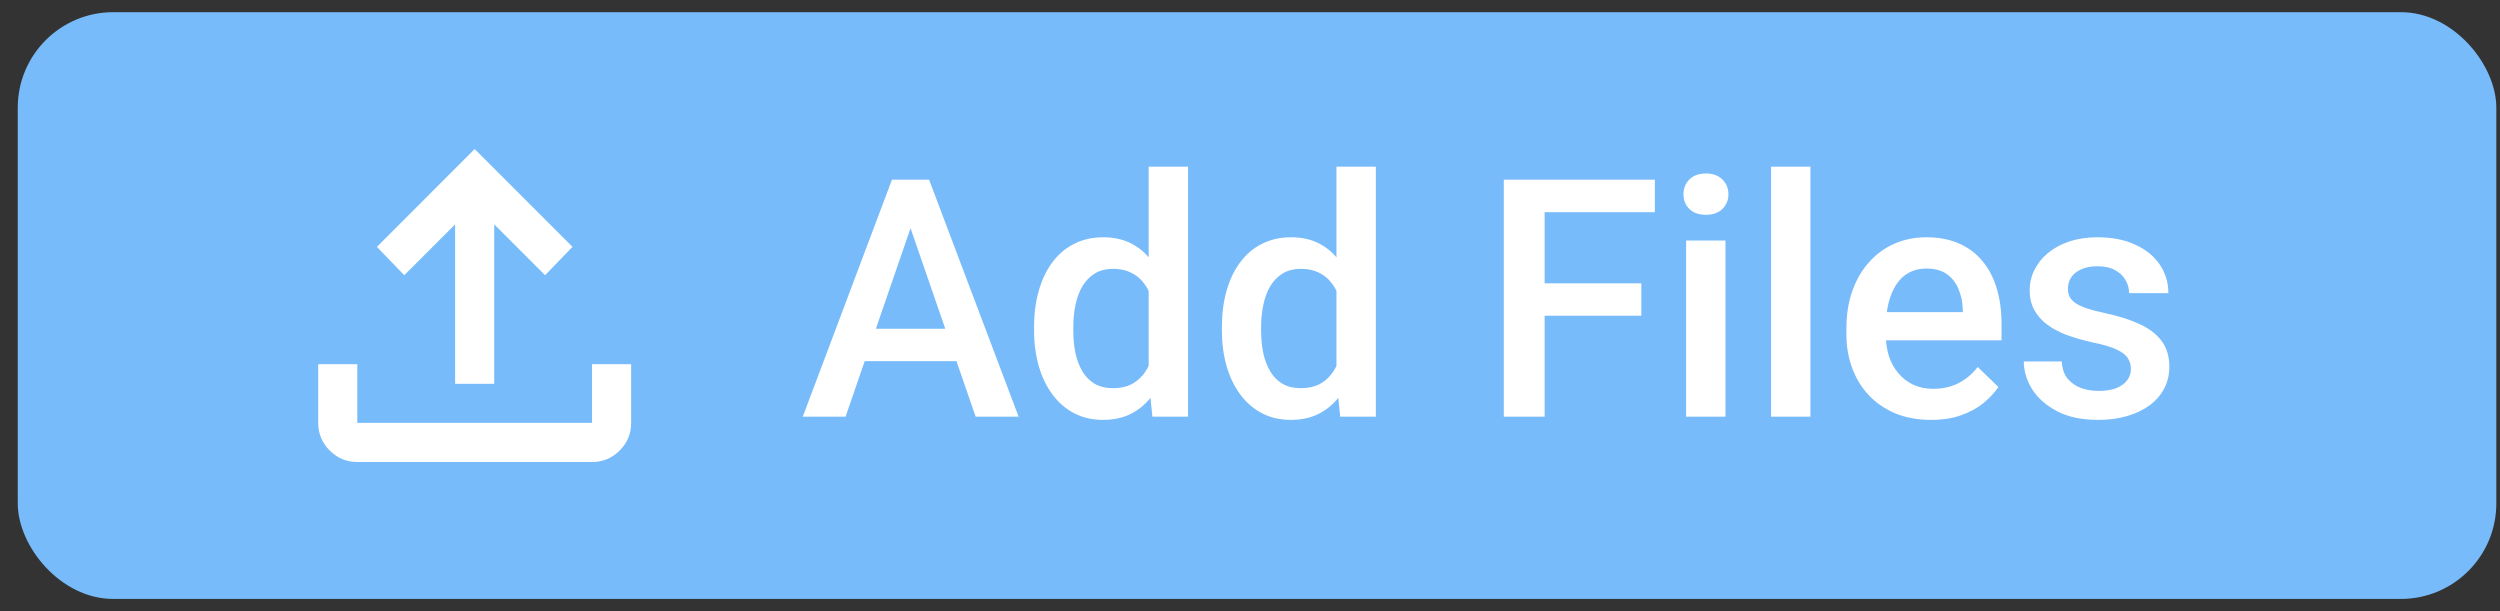 <svg width="90" height="22" viewBox="0 0 90 22" fill="none" xmlns="http://www.w3.org/2000/svg">
<rect x="0" y="0" width="90" height="22" fill="#333333" stroke="none"/>
<rect x="0.639" y="0.438" width="89.229" height="21.124" rx="3.438" fill="#77BBFA"/>
<path d="M16.384 13.816V8.077L14.553 9.908L13.568 8.887L17.088 5.366L20.609 8.887L19.623 9.908L17.792 8.077V13.816H16.384ZM12.863 16.632C12.476 16.632 12.145 16.494 11.869 16.219C11.594 15.943 11.456 15.612 11.455 15.224V13.112H12.863V15.224H21.313V13.112H22.721V15.224C22.721 15.611 22.583 15.943 22.308 16.219C22.032 16.495 21.701 16.633 21.313 16.632H12.863Z" fill="white"/>
<path d="M32.99 7.604L30.441 14.999H28.9L32.111 6.468H33.096L32.99 7.604ZM35.123 14.999L32.568 7.604L32.457 6.468H33.447L36.67 14.999H35.123ZM35 11.835V13.001H30.359V11.835H35ZM41.352 13.687V5.999H42.77V14.999H41.486L41.352 13.687ZM37.227 11.899V11.776C37.227 11.296 37.283 10.858 37.397 10.464C37.51 10.065 37.674 9.724 37.889 9.438C38.103 9.149 38.365 8.929 38.674 8.776C38.982 8.62 39.33 8.542 39.717 8.542C40.1 8.542 40.435 8.616 40.725 8.765C41.014 8.913 41.26 9.126 41.463 9.403C41.666 9.677 41.828 10.005 41.949 10.388C42.07 10.767 42.156 11.188 42.207 11.653V12.046C42.156 12.499 42.07 12.913 41.949 13.288C41.828 13.663 41.666 13.987 41.463 14.261C41.26 14.534 41.012 14.745 40.719 14.894C40.43 15.042 40.092 15.116 39.705 15.116C39.322 15.116 38.977 15.036 38.668 14.876C38.363 14.716 38.103 14.491 37.889 14.202C37.674 13.913 37.51 13.573 37.397 13.183C37.283 12.788 37.227 12.36 37.227 11.899ZM38.639 11.776V11.899C38.639 12.188 38.664 12.458 38.715 12.708C38.77 12.958 38.853 13.179 38.967 13.37C39.08 13.558 39.227 13.706 39.406 13.815C39.59 13.921 39.809 13.974 40.062 13.974C40.383 13.974 40.647 13.903 40.853 13.763C41.06 13.622 41.223 13.433 41.34 13.194C41.461 12.952 41.543 12.683 41.586 12.386V11.325C41.562 11.095 41.514 10.88 41.439 10.681C41.369 10.481 41.273 10.308 41.152 10.159C41.031 10.007 40.881 9.89 40.701 9.808C40.525 9.722 40.316 9.679 40.074 9.679C39.816 9.679 39.598 9.733 39.418 9.843C39.238 9.952 39.09 10.102 38.973 10.294C38.859 10.485 38.775 10.708 38.721 10.962C38.666 11.216 38.639 11.487 38.639 11.776ZM48.113 13.687V5.999H49.531V14.999H48.248L48.113 13.687ZM43.988 11.899V11.776C43.988 11.296 44.045 10.858 44.158 10.464C44.272 10.065 44.435 9.724 44.65 9.438C44.865 9.149 45.127 8.929 45.435 8.776C45.744 8.62 46.092 8.542 46.478 8.542C46.861 8.542 47.197 8.616 47.486 8.765C47.775 8.913 48.022 9.126 48.225 9.403C48.428 9.677 48.59 10.005 48.711 10.388C48.832 10.767 48.918 11.188 48.969 11.653V12.046C48.918 12.499 48.832 12.913 48.711 13.288C48.59 13.663 48.428 13.987 48.225 14.261C48.022 14.534 47.773 14.745 47.48 14.894C47.191 15.042 46.853 15.116 46.467 15.116C46.084 15.116 45.738 15.036 45.43 14.876C45.125 14.716 44.865 14.491 44.65 14.202C44.435 13.913 44.272 13.573 44.158 13.183C44.045 12.788 43.988 12.36 43.988 11.899ZM45.4 11.776V11.899C45.4 12.188 45.426 12.458 45.477 12.708C45.531 12.958 45.615 13.179 45.728 13.37C45.842 13.558 45.988 13.706 46.168 13.815C46.352 13.921 46.57 13.974 46.824 13.974C47.145 13.974 47.408 13.903 47.615 13.763C47.822 13.622 47.984 13.433 48.102 13.194C48.223 12.952 48.305 12.683 48.348 12.386V11.325C48.324 11.095 48.275 10.88 48.201 10.681C48.131 10.481 48.035 10.308 47.914 10.159C47.793 10.007 47.642 9.89 47.463 9.808C47.287 9.722 47.078 9.679 46.836 9.679C46.578 9.679 46.359 9.733 46.18 9.843C46 9.952 45.852 10.102 45.734 10.294C45.621 10.485 45.537 10.708 45.482 10.962C45.428 11.216 45.4 11.487 45.4 11.776ZM55.607 6.468V14.999H54.137V6.468H55.607ZM59.088 10.2V11.366H55.232V10.2H59.088ZM59.574 6.468V7.64H55.232V6.468H59.574ZM62.117 8.659V14.999H60.699V8.659H62.117ZM60.605 6.995C60.605 6.78 60.676 6.603 60.816 6.462C60.961 6.317 61.16 6.245 61.414 6.245C61.664 6.245 61.861 6.317 62.006 6.462C62.15 6.603 62.223 6.78 62.223 6.995C62.223 7.206 62.15 7.382 62.006 7.522C61.861 7.663 61.664 7.733 61.414 7.733C61.16 7.733 60.961 7.663 60.816 7.522C60.676 7.382 60.605 7.206 60.605 6.995ZM65.176 5.999V14.999H63.758V5.999H65.176ZM69.517 15.116C69.049 15.116 68.625 15.04 68.246 14.888C67.871 14.731 67.551 14.515 67.285 14.237C67.023 13.96 66.822 13.634 66.682 13.259C66.541 12.884 66.471 12.479 66.471 12.046V11.812C66.471 11.315 66.543 10.866 66.688 10.464C66.832 10.062 67.033 9.718 67.291 9.433C67.549 9.144 67.853 8.923 68.205 8.771C68.557 8.618 68.938 8.542 69.348 8.542C69.801 8.542 70.197 8.618 70.537 8.771C70.877 8.923 71.158 9.138 71.381 9.415C71.607 9.688 71.775 10.015 71.885 10.394C71.998 10.773 72.055 11.19 72.055 11.648V12.251H67.156V11.237H70.66V11.126C70.652 10.872 70.602 10.634 70.508 10.411C70.418 10.188 70.279 10.009 70.092 9.872C69.904 9.735 69.654 9.667 69.342 9.667C69.107 9.667 68.898 9.718 68.715 9.819C68.535 9.917 68.385 10.06 68.264 10.247C68.142 10.435 68.049 10.661 67.982 10.927C67.92 11.188 67.889 11.483 67.889 11.812V12.046C67.889 12.323 67.926 12.581 68 12.819C68.078 13.054 68.191 13.259 68.34 13.435C68.488 13.61 68.668 13.749 68.879 13.851C69.09 13.948 69.33 13.997 69.6 13.997C69.939 13.997 70.242 13.929 70.508 13.792C70.773 13.655 71.004 13.462 71.199 13.212L71.943 13.933C71.807 14.132 71.629 14.323 71.41 14.507C71.191 14.687 70.924 14.833 70.607 14.946C70.295 15.06 69.932 15.116 69.517 15.116ZM76.713 13.282C76.713 13.142 76.678 13.015 76.607 12.901C76.537 12.784 76.402 12.679 76.203 12.585C76.008 12.491 75.719 12.405 75.336 12.327C75 12.253 74.691 12.165 74.41 12.063C74.133 11.958 73.894 11.831 73.695 11.683C73.496 11.534 73.342 11.358 73.232 11.155C73.123 10.952 73.068 10.718 73.068 10.452C73.068 10.194 73.125 9.95 73.238 9.72C73.352 9.489 73.514 9.286 73.725 9.11C73.936 8.935 74.191 8.796 74.492 8.694C74.797 8.593 75.137 8.542 75.512 8.542C76.043 8.542 76.498 8.632 76.877 8.812C77.26 8.987 77.553 9.228 77.756 9.532C77.959 9.833 78.061 10.173 78.061 10.552H76.648C76.648 10.384 76.605 10.227 76.519 10.083C76.438 9.935 76.312 9.815 76.144 9.726C75.977 9.632 75.766 9.585 75.512 9.585C75.269 9.585 75.068 9.624 74.908 9.702C74.752 9.776 74.635 9.874 74.557 9.995C74.482 10.116 74.445 10.249 74.445 10.394C74.445 10.499 74.465 10.595 74.504 10.681C74.547 10.763 74.617 10.839 74.715 10.909C74.812 10.976 74.945 11.038 75.113 11.097C75.285 11.155 75.5 11.212 75.758 11.267C76.242 11.368 76.658 11.499 77.006 11.659C77.357 11.815 77.627 12.019 77.814 12.269C78.002 12.515 78.096 12.827 78.096 13.206C78.096 13.487 78.035 13.745 77.914 13.979C77.797 14.21 77.625 14.411 77.398 14.583C77.172 14.751 76.9 14.882 76.584 14.976C76.272 15.069 75.92 15.116 75.529 15.116C74.955 15.116 74.469 15.015 74.07 14.812C73.672 14.604 73.369 14.341 73.162 14.021C72.959 13.696 72.857 13.36 72.857 13.013H74.223C74.238 13.274 74.311 13.483 74.439 13.64C74.572 13.792 74.736 13.903 74.932 13.974C75.131 14.04 75.336 14.073 75.547 14.073C75.801 14.073 76.014 14.04 76.186 13.974C76.357 13.903 76.488 13.81 76.578 13.692C76.668 13.571 76.713 13.435 76.713 13.282Z" fill="white"/>
</svg>
